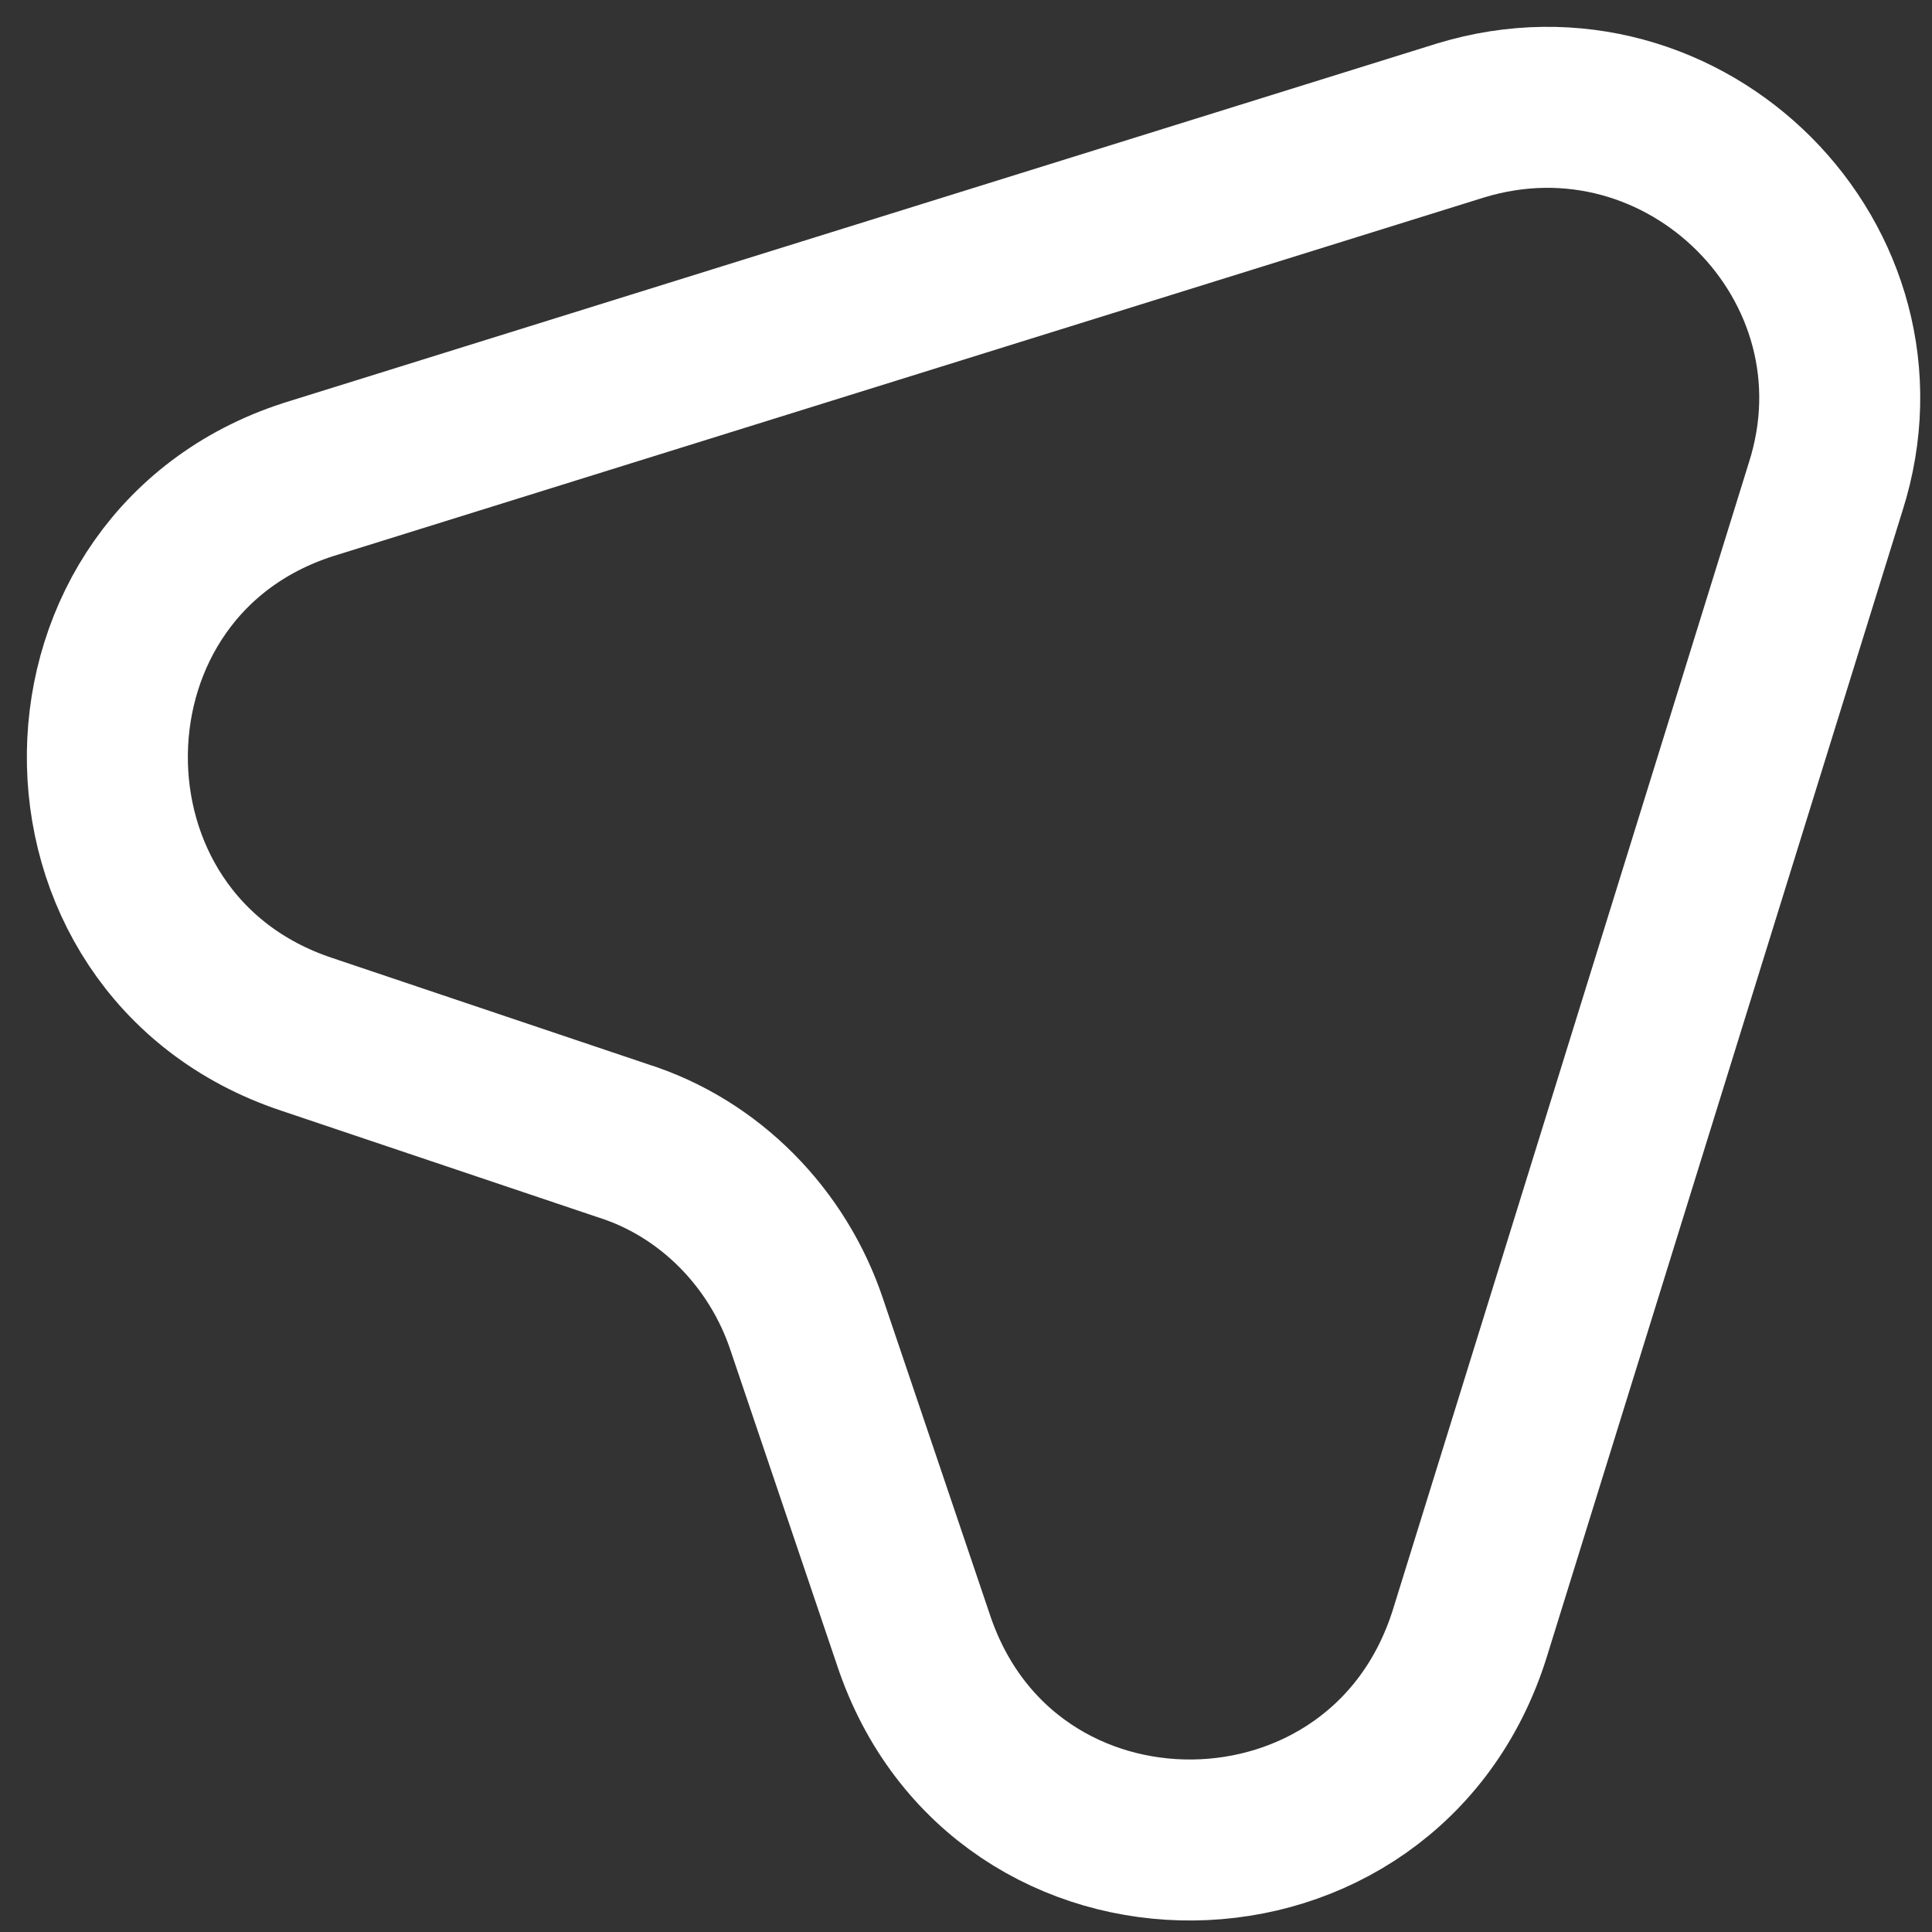 <svg width="18" height="18" viewBox="0 0 18 18" fill="none" xmlns="http://www.w3.org/2000/svg">
<rect x="0" y="0" width="18" height="18" fill="#333333" stroke="none"/>
<path d="M17.009 4.536L13.694 15.218C12.9 17.754 9.344 17.796 8.509 15.274L7.517 12.342C7.248 11.534 6.61 10.883 5.803 10.628L2.856 9.636C0.349 8.8 0.391 5.216 2.927 4.451L13.609 1.122C15.705 0.484 17.674 2.454 17.009 4.536Z" stroke="white" stroke-width="1.5" stroke-linecap="round" stroke-linejoin="round"/>
</svg>
